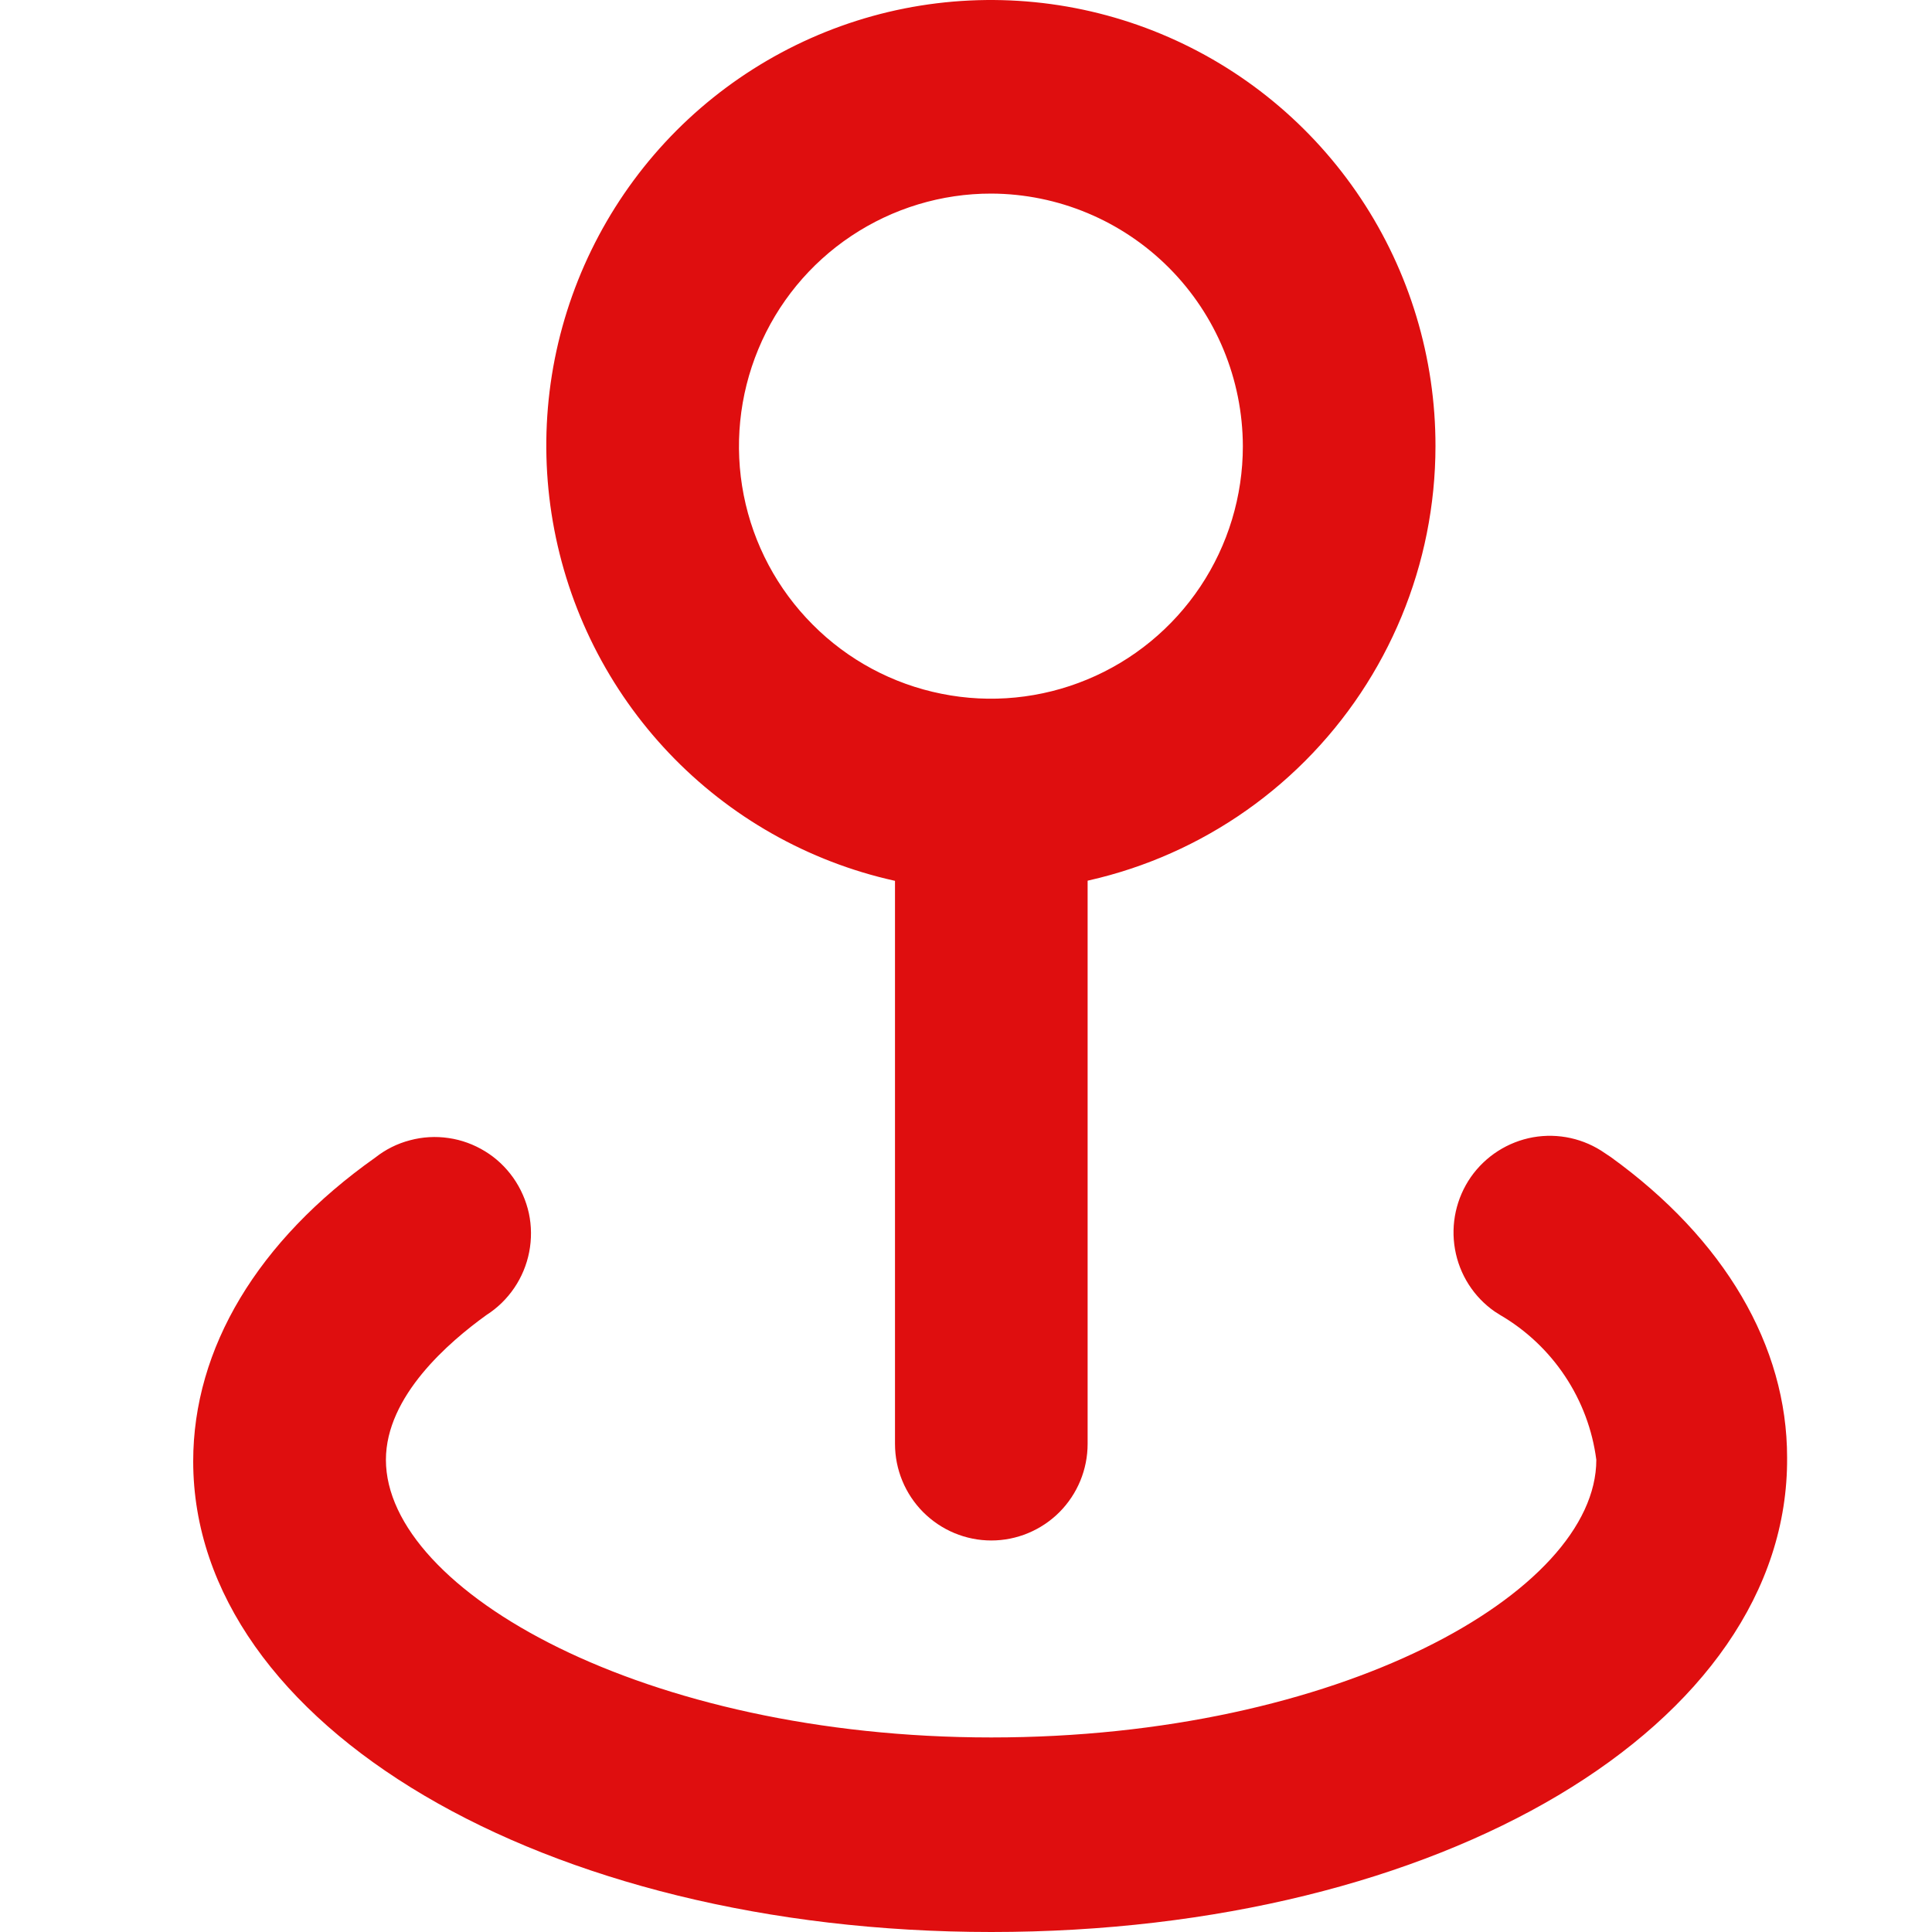 <svg width="20" height="20" viewBox="0 0 20 20" fill="none" xmlns="http://www.w3.org/2000/svg">
<path d="M10.263 9.227C9.352 9.228 8.461 8.958 7.704 8.452C6.946 7.945 6.356 7.225 6.007 6.382C5.658 5.538 5.566 4.61 5.743 3.715C5.921 2.819 6.359 1.997 7.003 1.351C7.647 0.706 8.468 0.266 9.361 0.088C10.254 -0.089 11.18 0.002 12.021 0.352C12.863 0.702 13.581 1.294 14.087 2.054C14.592 2.813 14.861 3.706 14.86 4.619C14.859 5.841 14.374 7.012 13.512 7.876C12.65 8.74 11.482 9.226 10.263 9.227ZM10.263 2.004C9.747 2.003 9.242 2.156 8.812 2.443C8.383 2.729 8.048 3.137 7.85 3.615C7.652 4.092 7.599 4.618 7.699 5.126C7.799 5.633 8.047 6.099 8.412 6.465C8.776 6.832 9.241 7.081 9.747 7.182C10.253 7.284 10.778 7.232 11.255 7.034C11.731 6.837 12.139 6.502 12.426 6.072C12.713 5.642 12.866 5.136 12.866 4.619C12.864 3.927 12.59 3.263 12.102 2.773C11.614 2.283 10.953 2.007 10.263 2.004Z" fill="#DF0E0F"/>
<path d="M10.262 15.947C9.997 15.947 9.744 15.841 9.557 15.654C9.37 15.466 9.265 15.212 9.265 14.947V8.449C9.265 8.184 9.37 7.929 9.557 7.742C9.744 7.555 9.997 7.449 10.262 7.449C10.526 7.449 10.78 7.555 10.967 7.742C11.154 7.929 11.259 8.184 11.259 8.449V14.947C11.259 15.212 11.154 15.466 10.967 15.654C10.78 15.841 10.526 15.947 10.262 15.947Z" fill="#DF0E0F"/>
<path d="M10.262 20C5.63 20 2 17.861 2 15.127C2 13.957 2.668 12.843 3.885 11.983C3.991 11.899 4.113 11.838 4.244 11.804C4.374 11.769 4.51 11.761 4.644 11.781C4.777 11.8 4.905 11.847 5.021 11.918C5.136 11.988 5.235 12.082 5.313 12.192C5.391 12.303 5.446 12.428 5.475 12.56C5.503 12.692 5.504 12.829 5.478 12.962C5.452 13.094 5.4 13.22 5.324 13.332C5.248 13.444 5.15 13.54 5.037 13.612C4.648 13.892 3.995 14.452 3.995 15.112C3.995 16.466 6.672 17.986 10.262 17.986C13.853 17.986 16.525 16.486 16.525 15.112C16.485 14.802 16.374 14.506 16.201 14.246C16.028 13.986 15.798 13.769 15.528 13.612L15.473 13.577C15.256 13.426 15.108 13.194 15.062 12.932C15.016 12.671 15.075 12.403 15.226 12.185C15.378 11.968 15.609 11.82 15.87 11.773C16.13 11.727 16.398 11.786 16.615 11.938L16.675 11.978C17.852 12.828 18.5 13.932 18.5 15.087C18.52 17.861 14.915 20 10.262 20Z" fill="#DF0E0F"/>
</svg>
